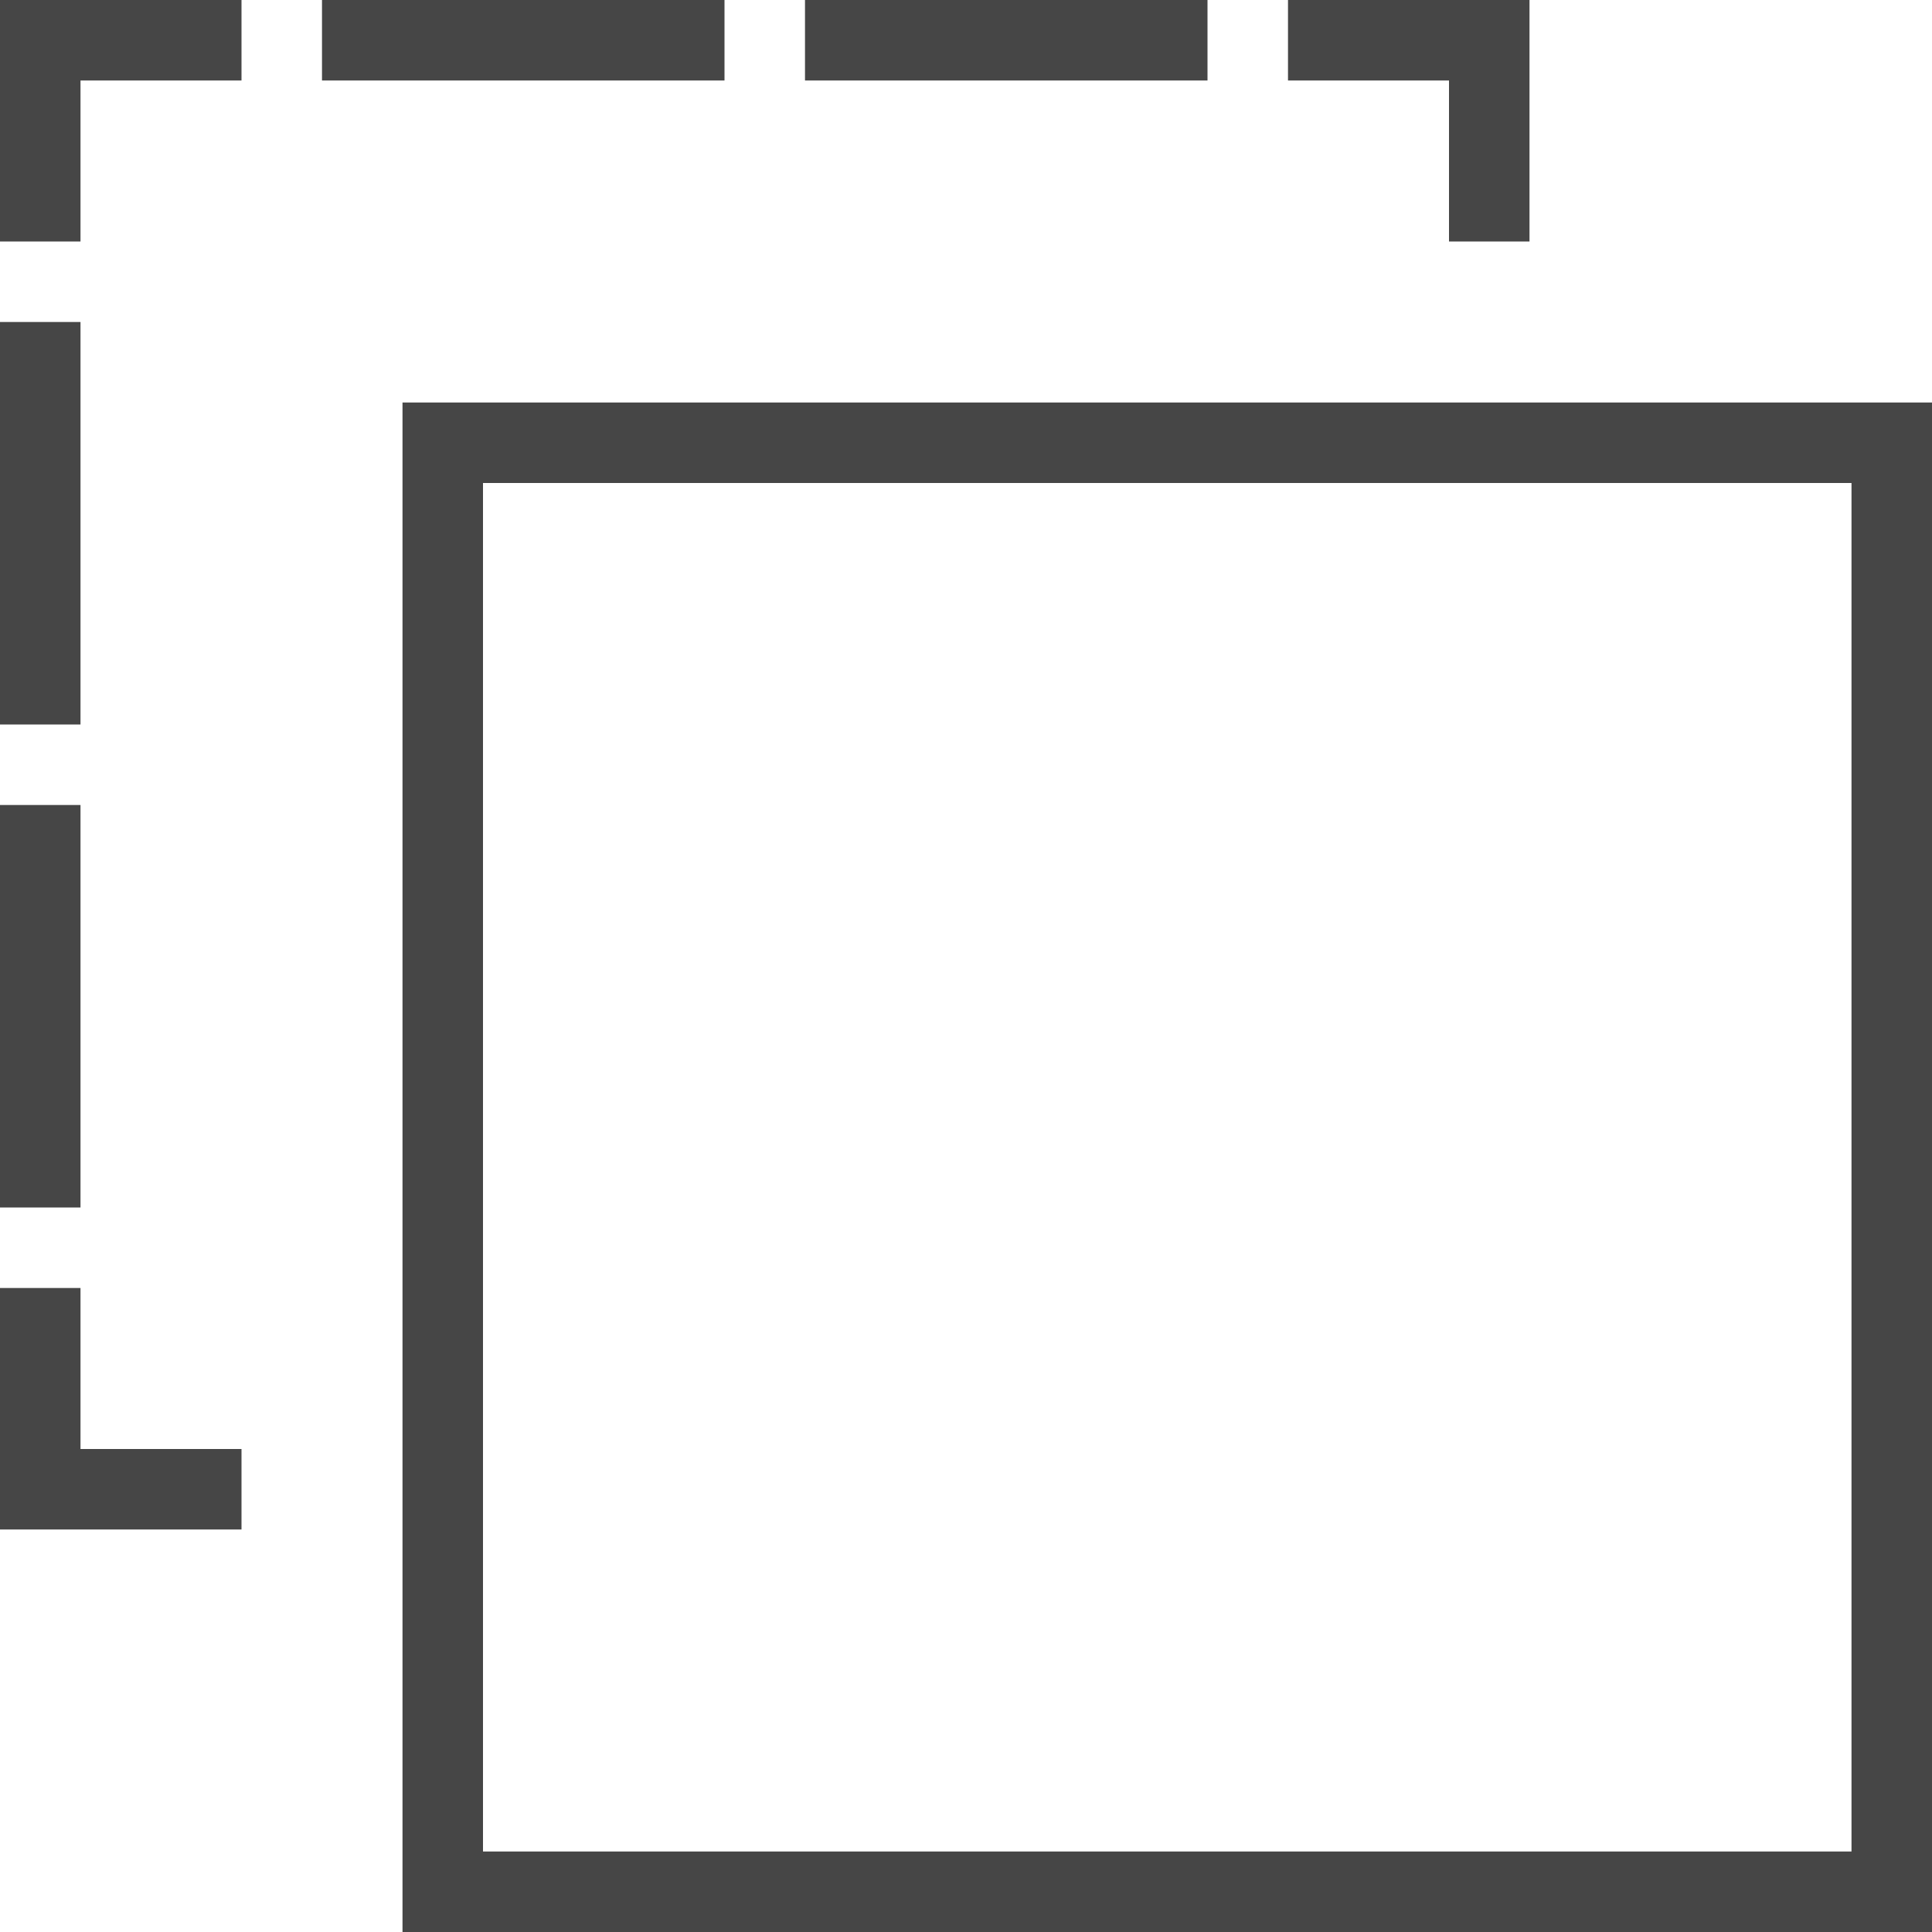 <svg id="Layer_1" data-name="Layer 1" xmlns="http://www.w3.org/2000/svg" viewBox="0 0 24 24">
  <path d="M24,24H5V5H24ZM6,23H23V6H6Z" class="aw-theme-iconOutline" fill="#464646"/>
  <polygon points="19 3 18 3 18 1 16 1 16 0 19 0 19 3" class="aw-theme-iconOutline" fill="#464646"/>
  <rect x="10" width="5" height="1" class="aw-theme-iconOutline" fill="#464646"/>
  <rect x="4" width="5" height="1" class="aw-theme-iconOutline" fill="#464646"/>
  <polygon points="1 3 0 3 0 0 3 0 3 1 1 1 1 3" class="aw-theme-iconOutline" fill="#464646"/>
  <rect y="10" width="1" height="5" class="aw-theme-iconOutline" fill="#464646"/>
  <rect y="4" width="1" height="5" class="aw-theme-iconOutline" fill="#464646"/>
  <polygon points="3 19 0 19 0 16 1 16 1 18 3 18 3 19" class="aw-theme-iconOutline" fill="#464646"/>
</svg>
